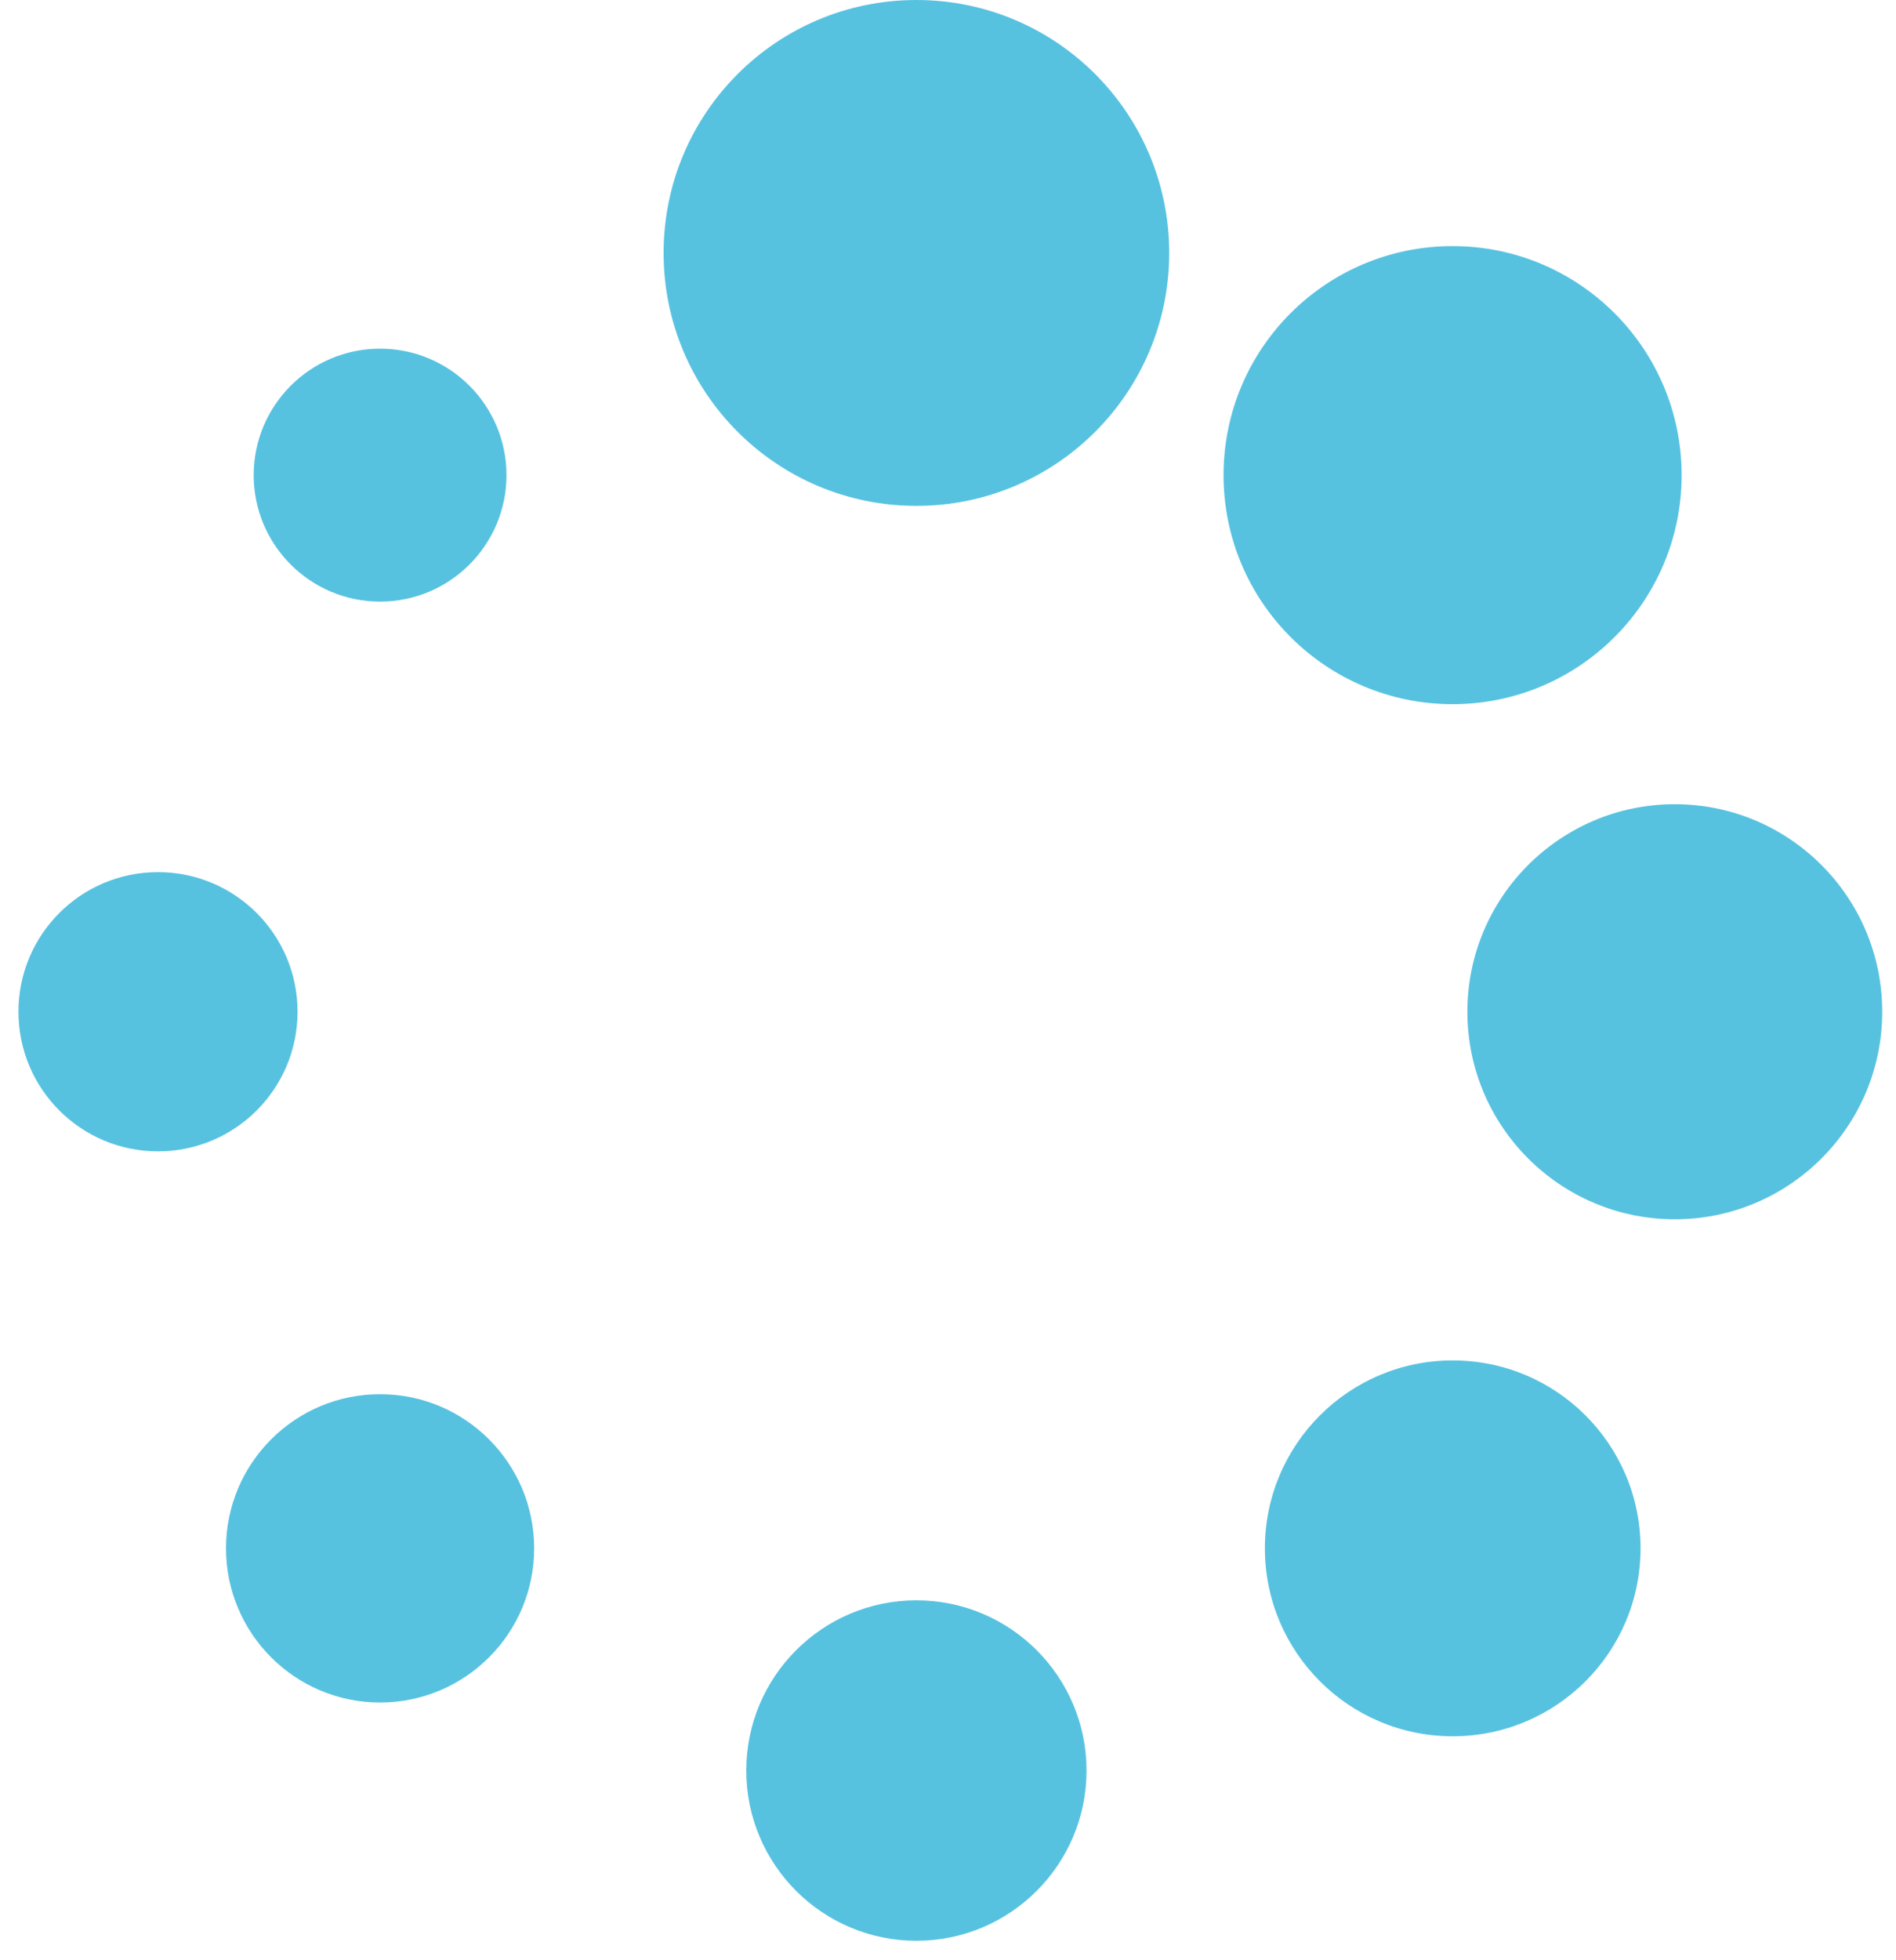 <svg width="60" height="62" viewBox="0 0 60 62" fill="none" xmlns="http://www.w3.org/2000/svg">
    <path
        d="M21 8C21 3.58 24.58 0 29 0C33.42 0 37 3.58 37 8C37 12.42 33.42 16 29 16C24.58 16 21 12.42 21 8ZM46.436 32C46.436 28.376 49.376 25.436 53 25.436C56.624 25.436 59.564 28.376 59.564 32C59.564 35.624 56.624 38.564 53 38.564C49.376 38.564 46.436 35.624 46.436 32ZM40.028 48.972C40.028 45.688 42.688 43.028 45.972 43.028C49.256 43.028 51.916 45.688 51.916 48.972C51.916 52.256 49.256 54.916 45.972 54.916C42.688 54.916 40.028 52.256 40.028 48.972ZM23.616 56C23.616 53.028 26.028 50.616 29 50.616C31.972 50.616 34.384 53.028 34.384 56C34.384 58.972 31.972 61.384 29 61.384C26.028 61.384 23.616 58.972 23.616 56ZM7.152 48.972C7.152 46.28 9.336 44.096 12.028 44.096C14.72 44.096 16.904 46.28 16.904 48.972C16.904 51.664 14.72 53.848 12.028 53.848C9.336 53.848 7.152 51.664 7.152 48.972ZM0.584 32C0.584 29.56 2.56 27.584 5 27.584C7.44 27.584 9.416 29.56 9.416 32C9.416 34.44 7.44 36.416 5 36.416C2.56 36.416 0.584 34.44 0.584 32ZM8.028 15.028C8.028 12.82 9.82 11.028 12.028 11.028C14.236 11.028 16.028 12.82 16.028 15.028C16.028 17.236 14.236 19.028 12.028 19.028C9.82 19.028 8.028 17.236 8.028 15.028ZM53.216 15.028C53.216 19.028 49.972 22.272 45.968 22.272C41.964 22.272 38.72 19.028 38.72 15.028C38.72 11.024 41.964 7.784 45.968 7.784C49.972 7.784 53.216 11.028 53.216 15.028Z"
        fill="#57C2E0" />
</svg>
